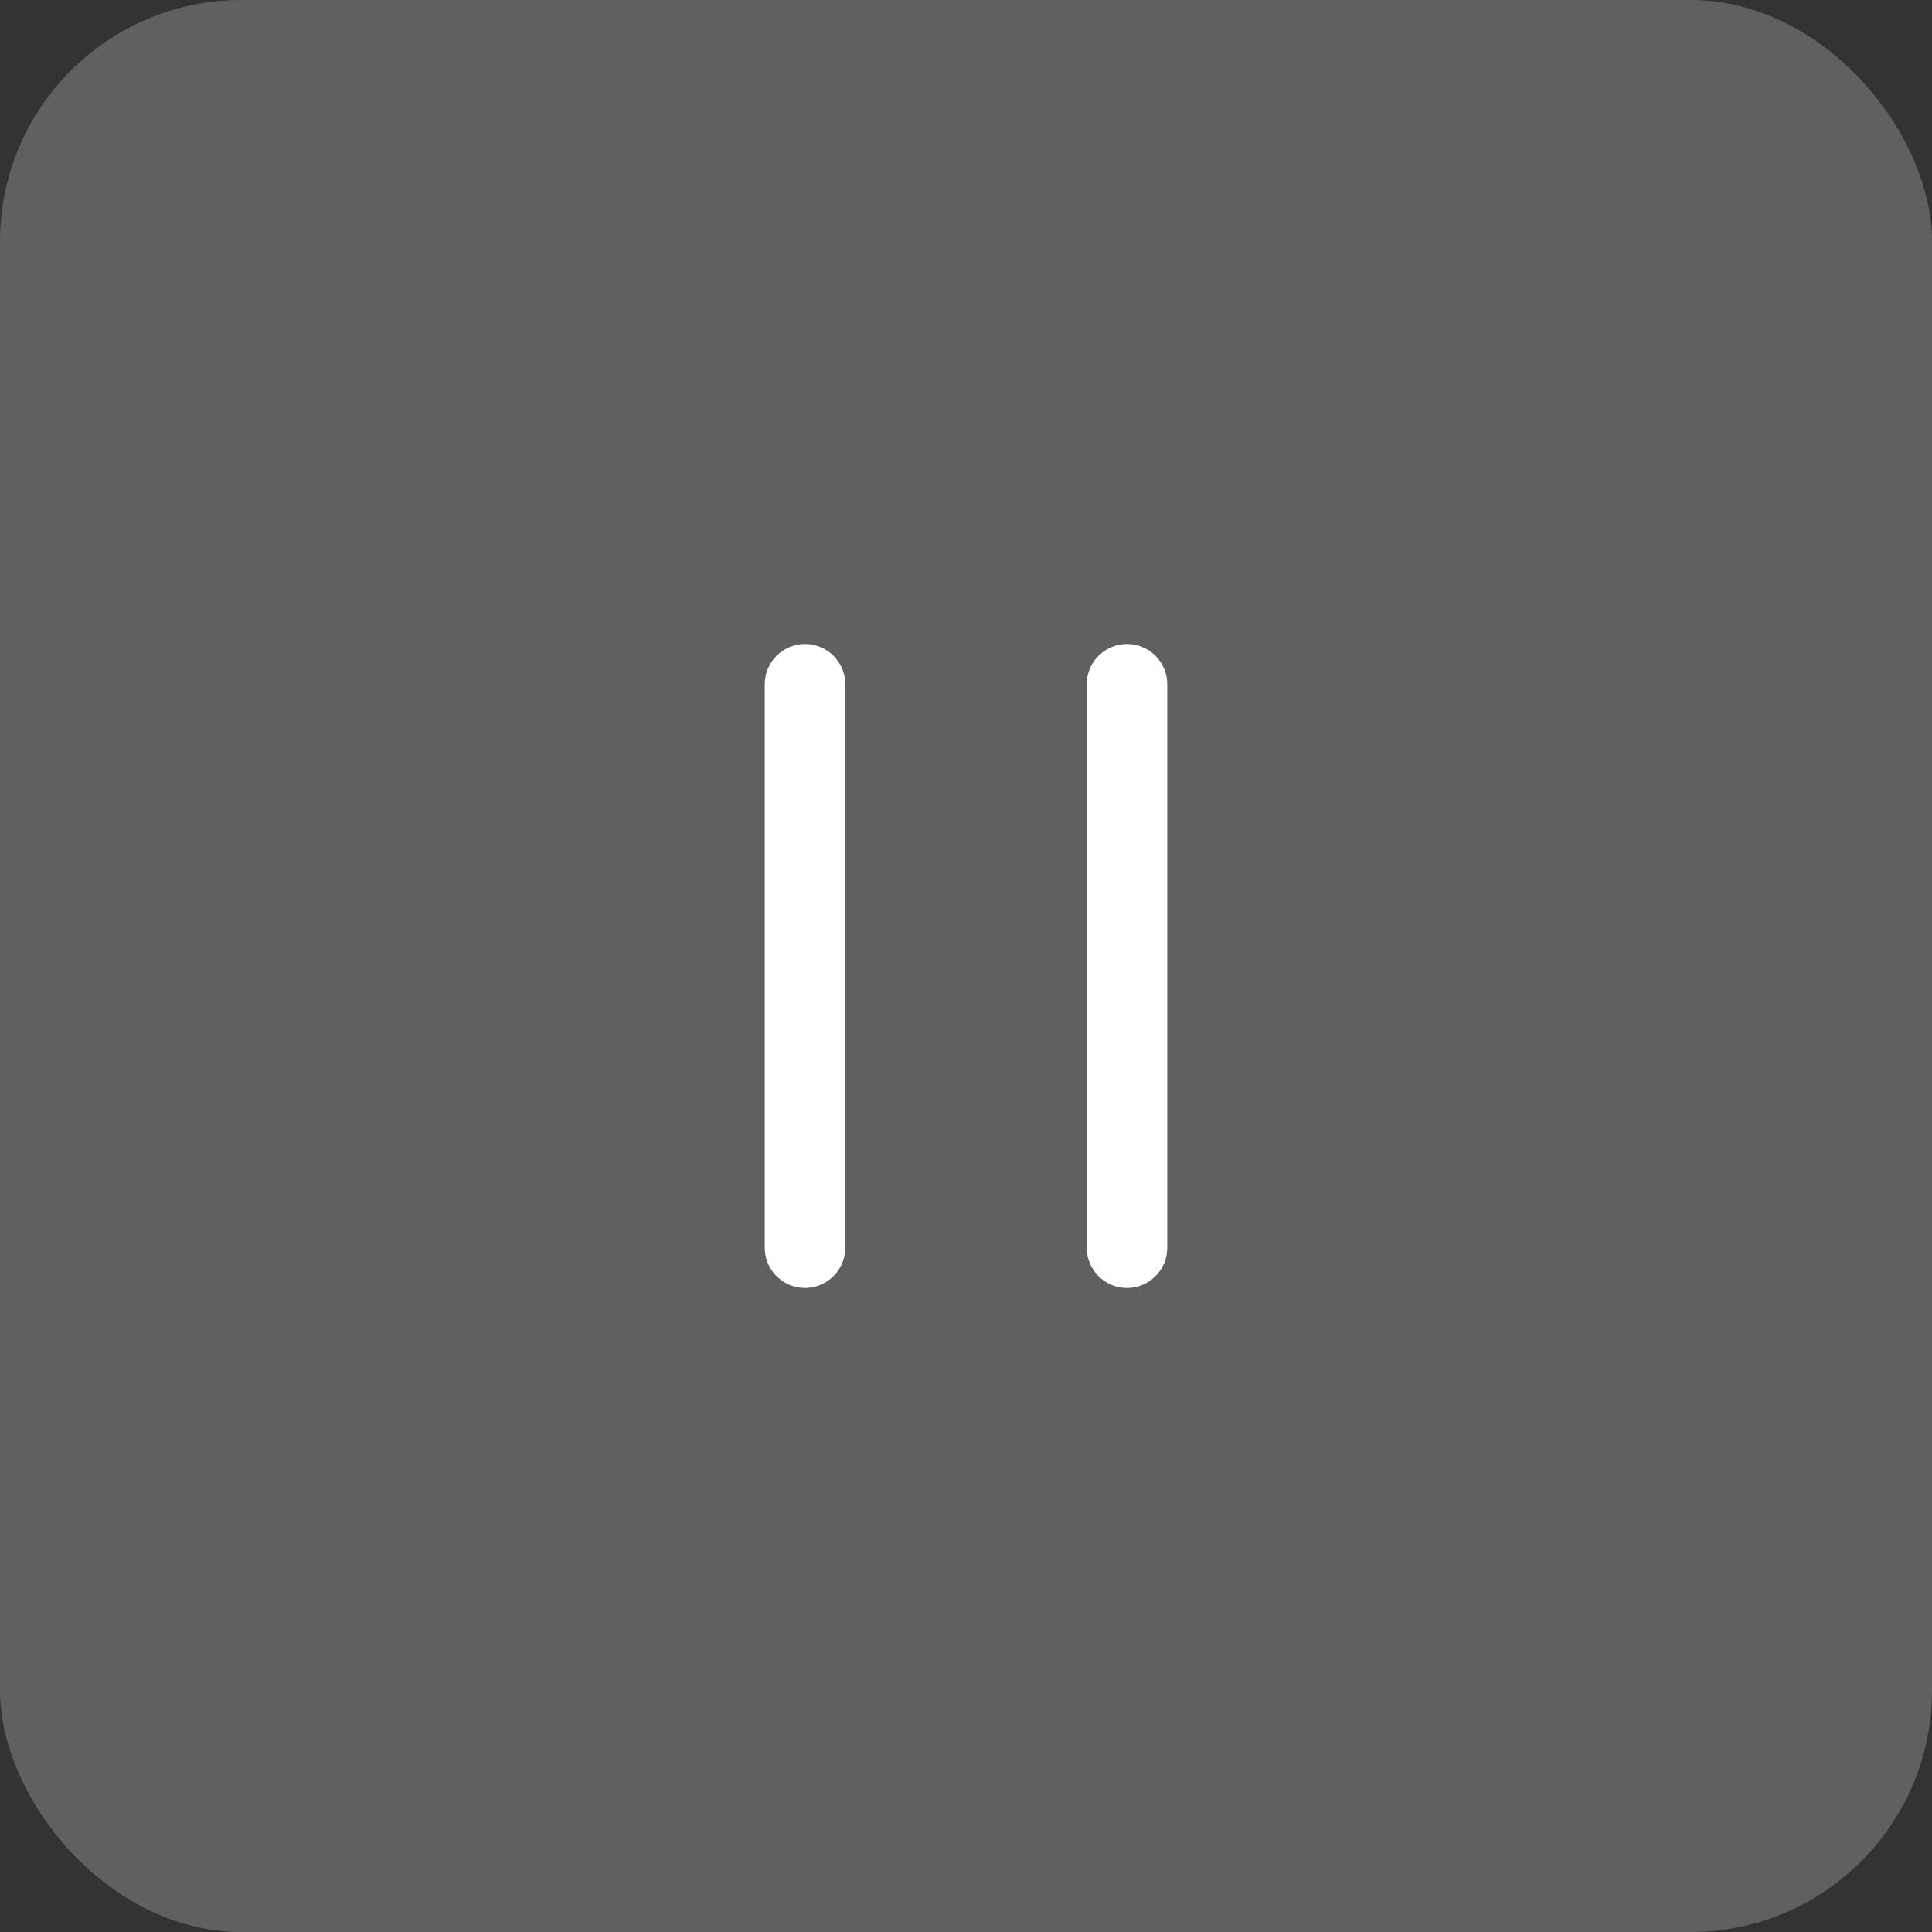 <svg width="48" height="48" viewBox="0 0 48 48" fill="none" xmlns="http://www.w3.org/2000/svg">
<rect x="0" y="0" width="48" height="48" fill="#333333" stroke="none"/>
<rect width="48" height="48" rx="6" fill="#F8F8F8" fill-opacity="0.23"/>
<path d="M20 17V31M28 17V31" stroke="white" stroke-width="2" stroke-linecap="round" stroke-linejoin="round"/>
</svg>
